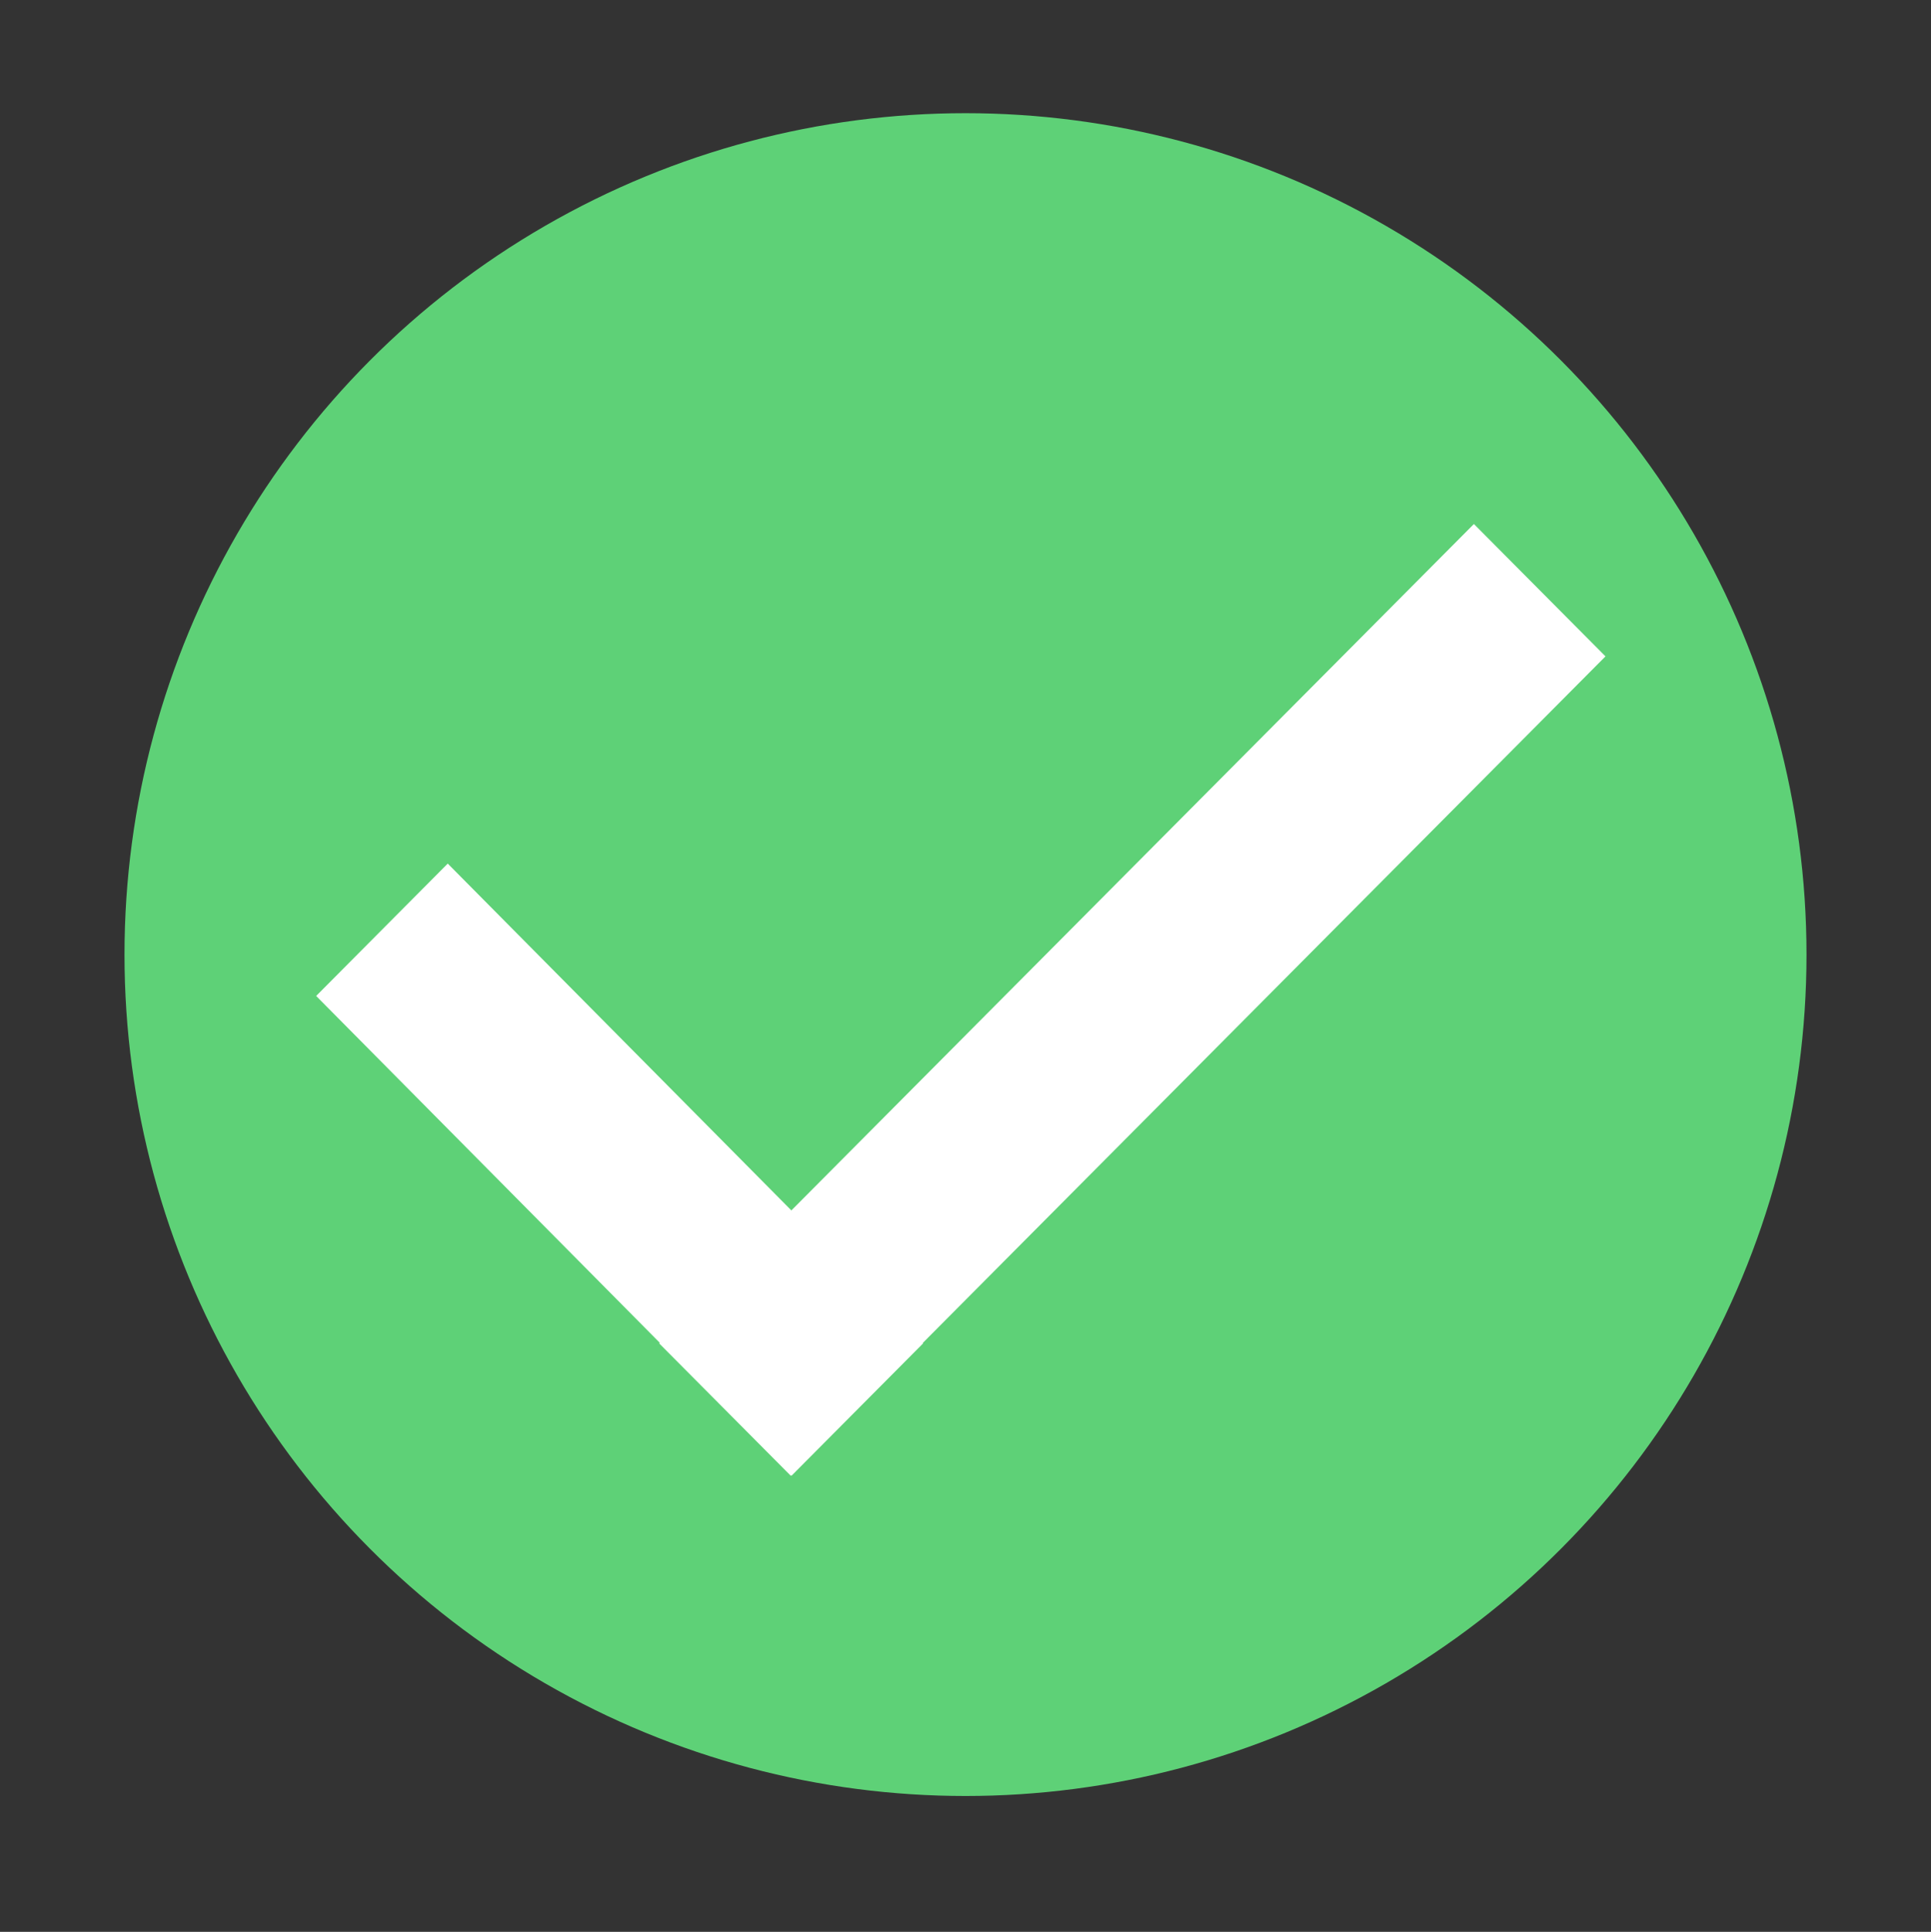<svg xmlns="http://www.w3.org/2000/svg" viewBox="0 0 127.96 128"><rect x="0" y="0" width="127.96" height="128" fill="#333333" stroke="none"/><defs><style>.cls-1{fill:none;}.cls-2{fill:#5ed177;}.cls-3{fill:#fff;}</style></defs><title>자산 172</title><g id="레이어_2" data-name="레이어 2"><g id="_0205" data-name="0205"><rect class="cls-1" width="127.96" height="128"/><ellipse class="cls-2" cx="63.98" cy="63.25" rx="55.73" ry="55.75"/><polygon class="cls-3" points="29.67 57.22 61.17 89.01 52.45 97.78 20.95 65.99 29.67 57.22"/><polygon class="cls-3" points="106.39 43.49 52.4 97.78 43.68 89.01 97.67 34.72 106.39 43.49"/></g></g></svg>